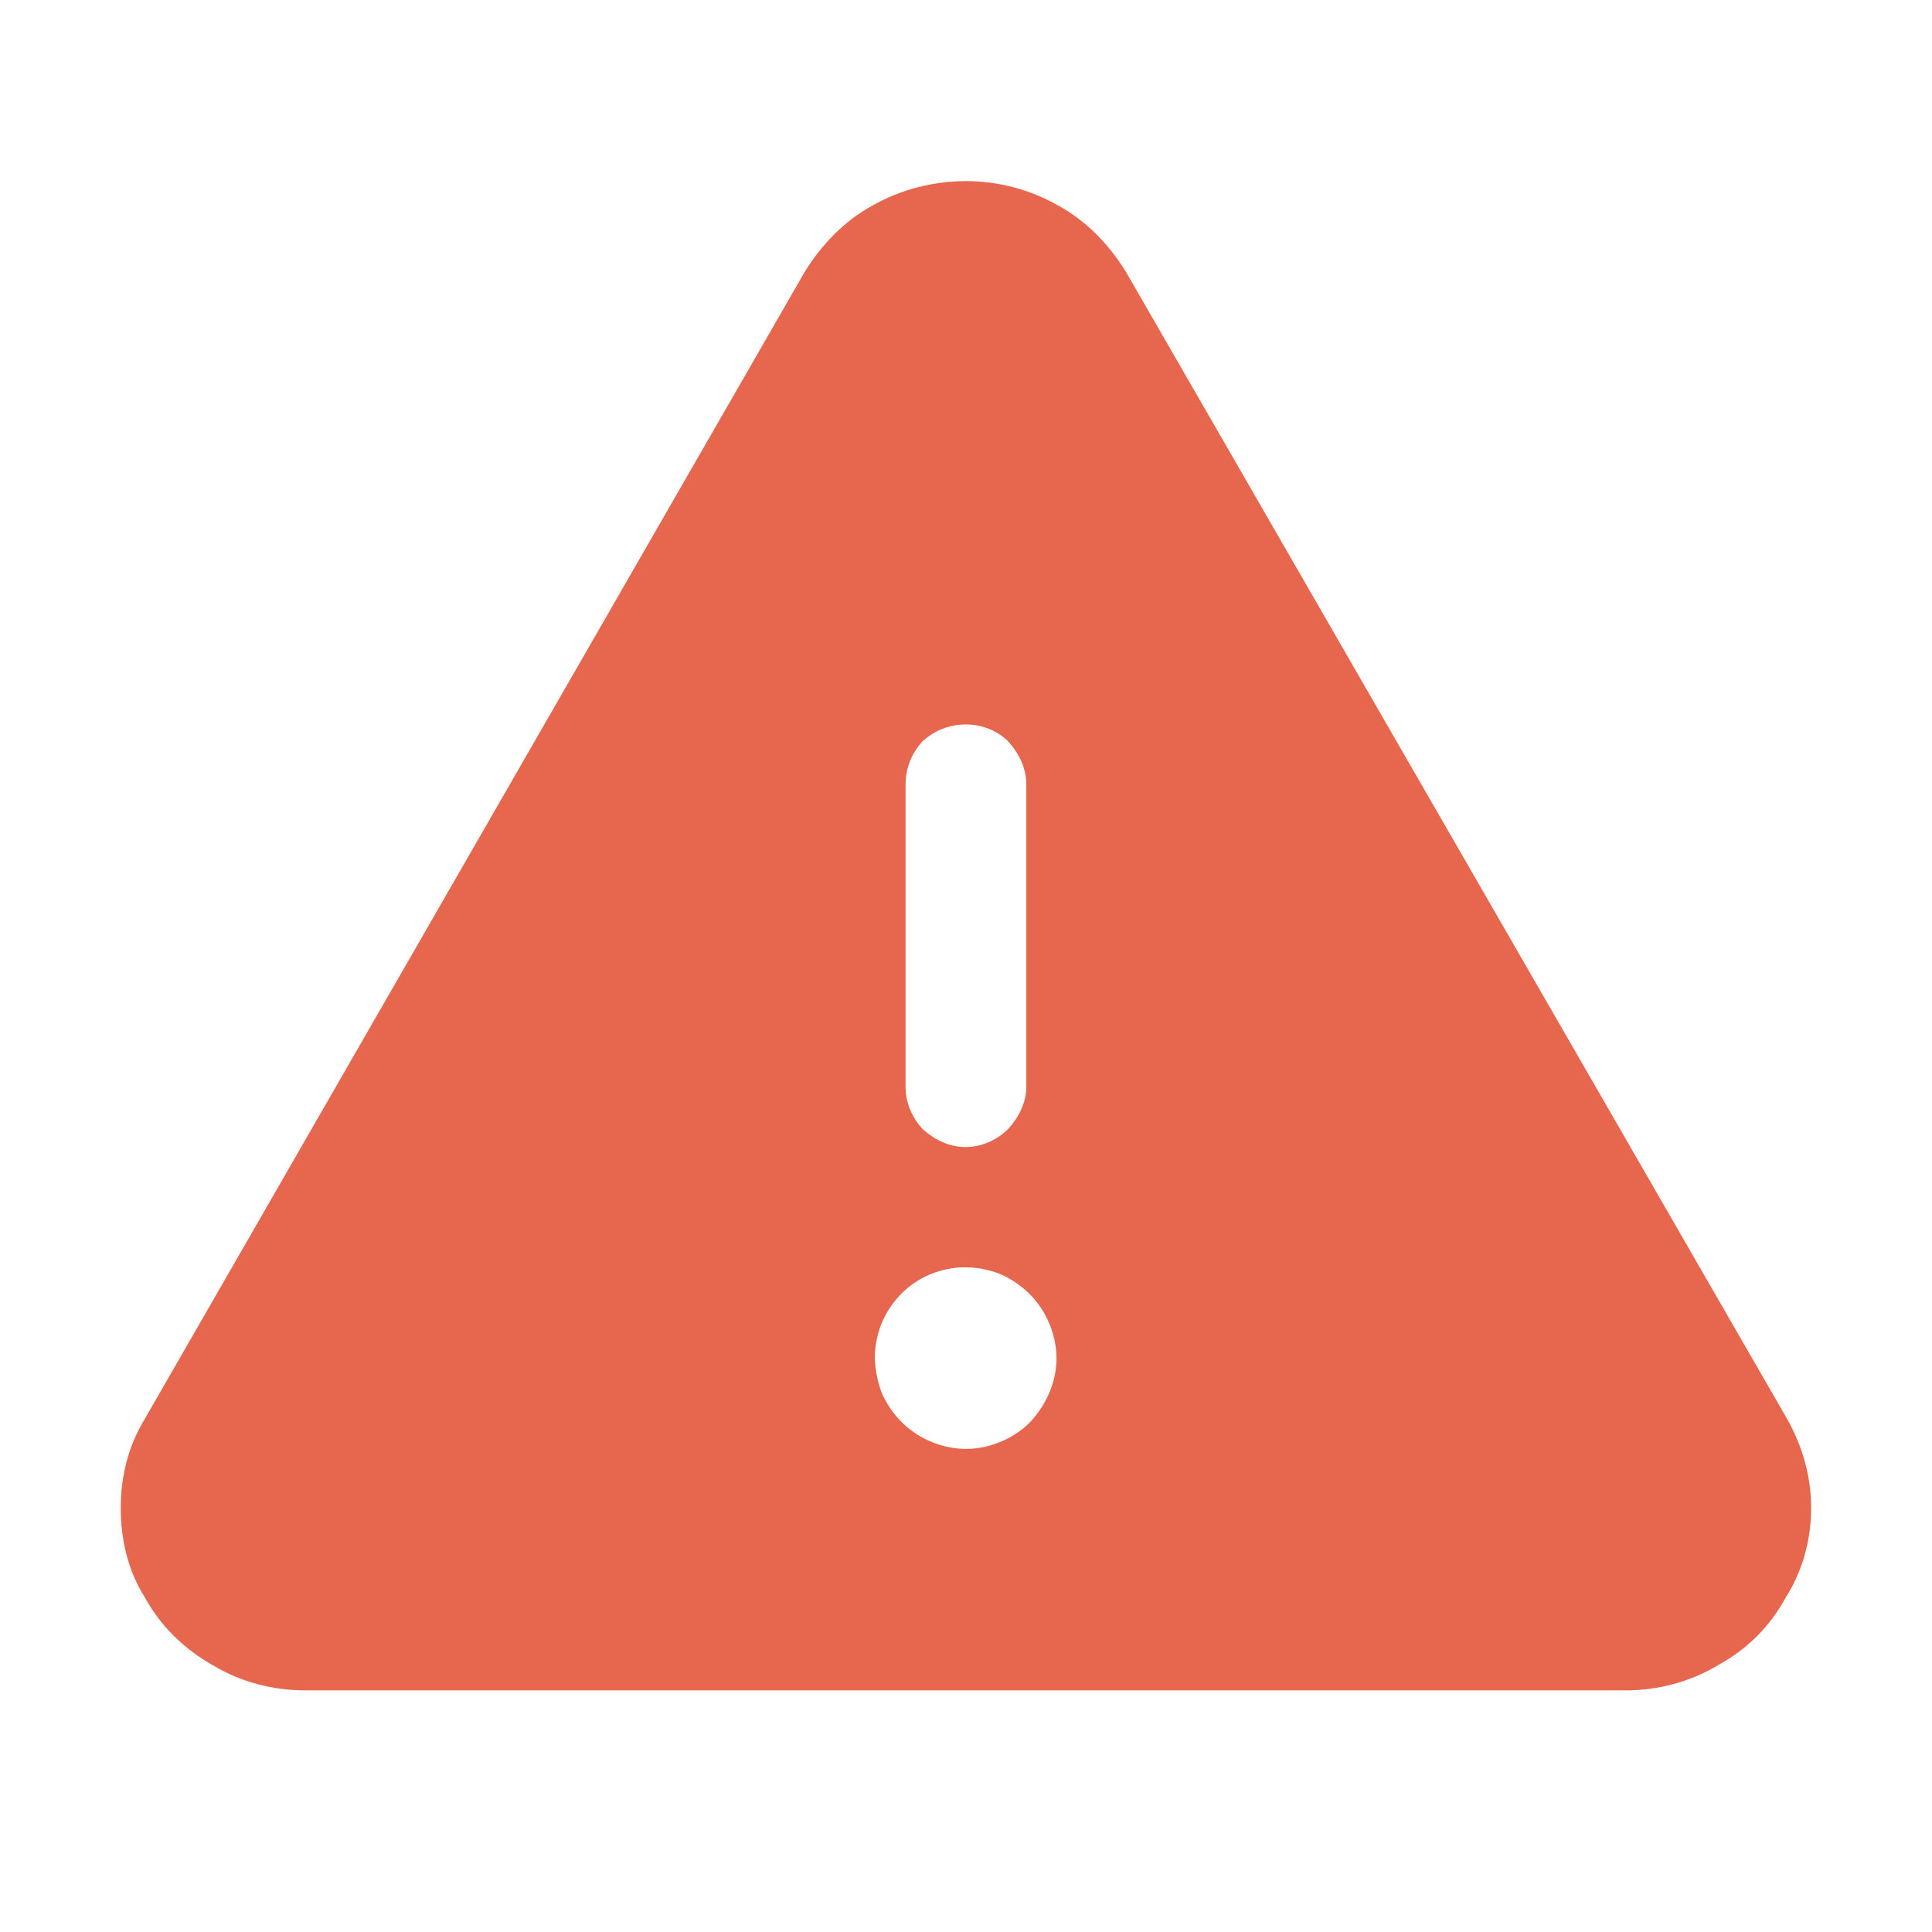 <svg width="16.001" height="16" viewBox="0 0 16.001 16" fill="none" xmlns="http://www.w3.org/2000/svg" xmlns:xlink="http://www.w3.org/1999/xlink">
	<desc>
			Created with Pixso.
	</desc>
	<defs>
		<clipPath id="clip2_7857">
			<rect id="Icon / Filled / Error" rx="0.031" width="15.938" height="15.938" transform="translate(0.031 0.031)" fill="white" fill-opacity="0"/>
		</clipPath>
	</defs>
	<rect id="Icon / Filled / Error" rx="0.031" width="15.938" height="15.938" transform="translate(0.031 0.031)" fill="#FFFFFF" fill-opacity="0"/>
	<g clip-path="url(#clip2_7857)">
		<path id="Vector" d="M14.8 11.75L9.33 2.26C9.19 2.03 9 1.83 8.76 1.7C8.53 1.57 8.27 1.5 8 1.5C7.73 1.5 7.46 1.57 7.23 1.7C6.99 1.83 6.8 2.03 6.66 2.26L1.2 11.75C1.06 11.98 1 12.23 1 12.49C1 12.75 1.06 13.01 1.2 13.23C1.33 13.47 1.53 13.66 1.76 13.79C1.99 13.93 2.26 14 2.53 14L13.46 14C13.73 14 14 13.93 14.23 13.79C14.47 13.66 14.66 13.47 14.79 13.23C14.93 13.01 15 12.75 15 12.49C15 12.23 14.93 11.98 14.8 11.75ZM7.5 6.5C7.5 6.36 7.55 6.24 7.64 6.14C7.74 6.05 7.86 6 8 6C8.13 6 8.26 6.05 8.35 6.14C8.44 6.24 8.5 6.36 8.5 6.5L8.5 9C8.5 9.13 8.44 9.25 8.35 9.35C8.26 9.44 8.13 9.5 8 9.5C7.86 9.5 7.74 9.44 7.64 9.35C7.55 9.25 7.5 9.13 7.5 9L7.5 6.5ZM8 12C7.85 12 7.7 11.95 7.58 11.87C7.46 11.79 7.36 11.67 7.3 11.53C7.25 11.39 7.23 11.24 7.26 11.1C7.29 10.95 7.36 10.82 7.47 10.71C7.57 10.61 7.7 10.54 7.85 10.51C8 10.48 8.15 10.5 8.28 10.55C8.42 10.61 8.54 10.71 8.62 10.83C8.7 10.95 8.75 11.1 8.75 11.25C8.75 11.44 8.67 11.63 8.53 11.78C8.39 11.92 8.19 12 8 12Z" fill="#E6674E" fill-opacity="1" fill-rule="nonzero"/>
	</g>
</svg>
